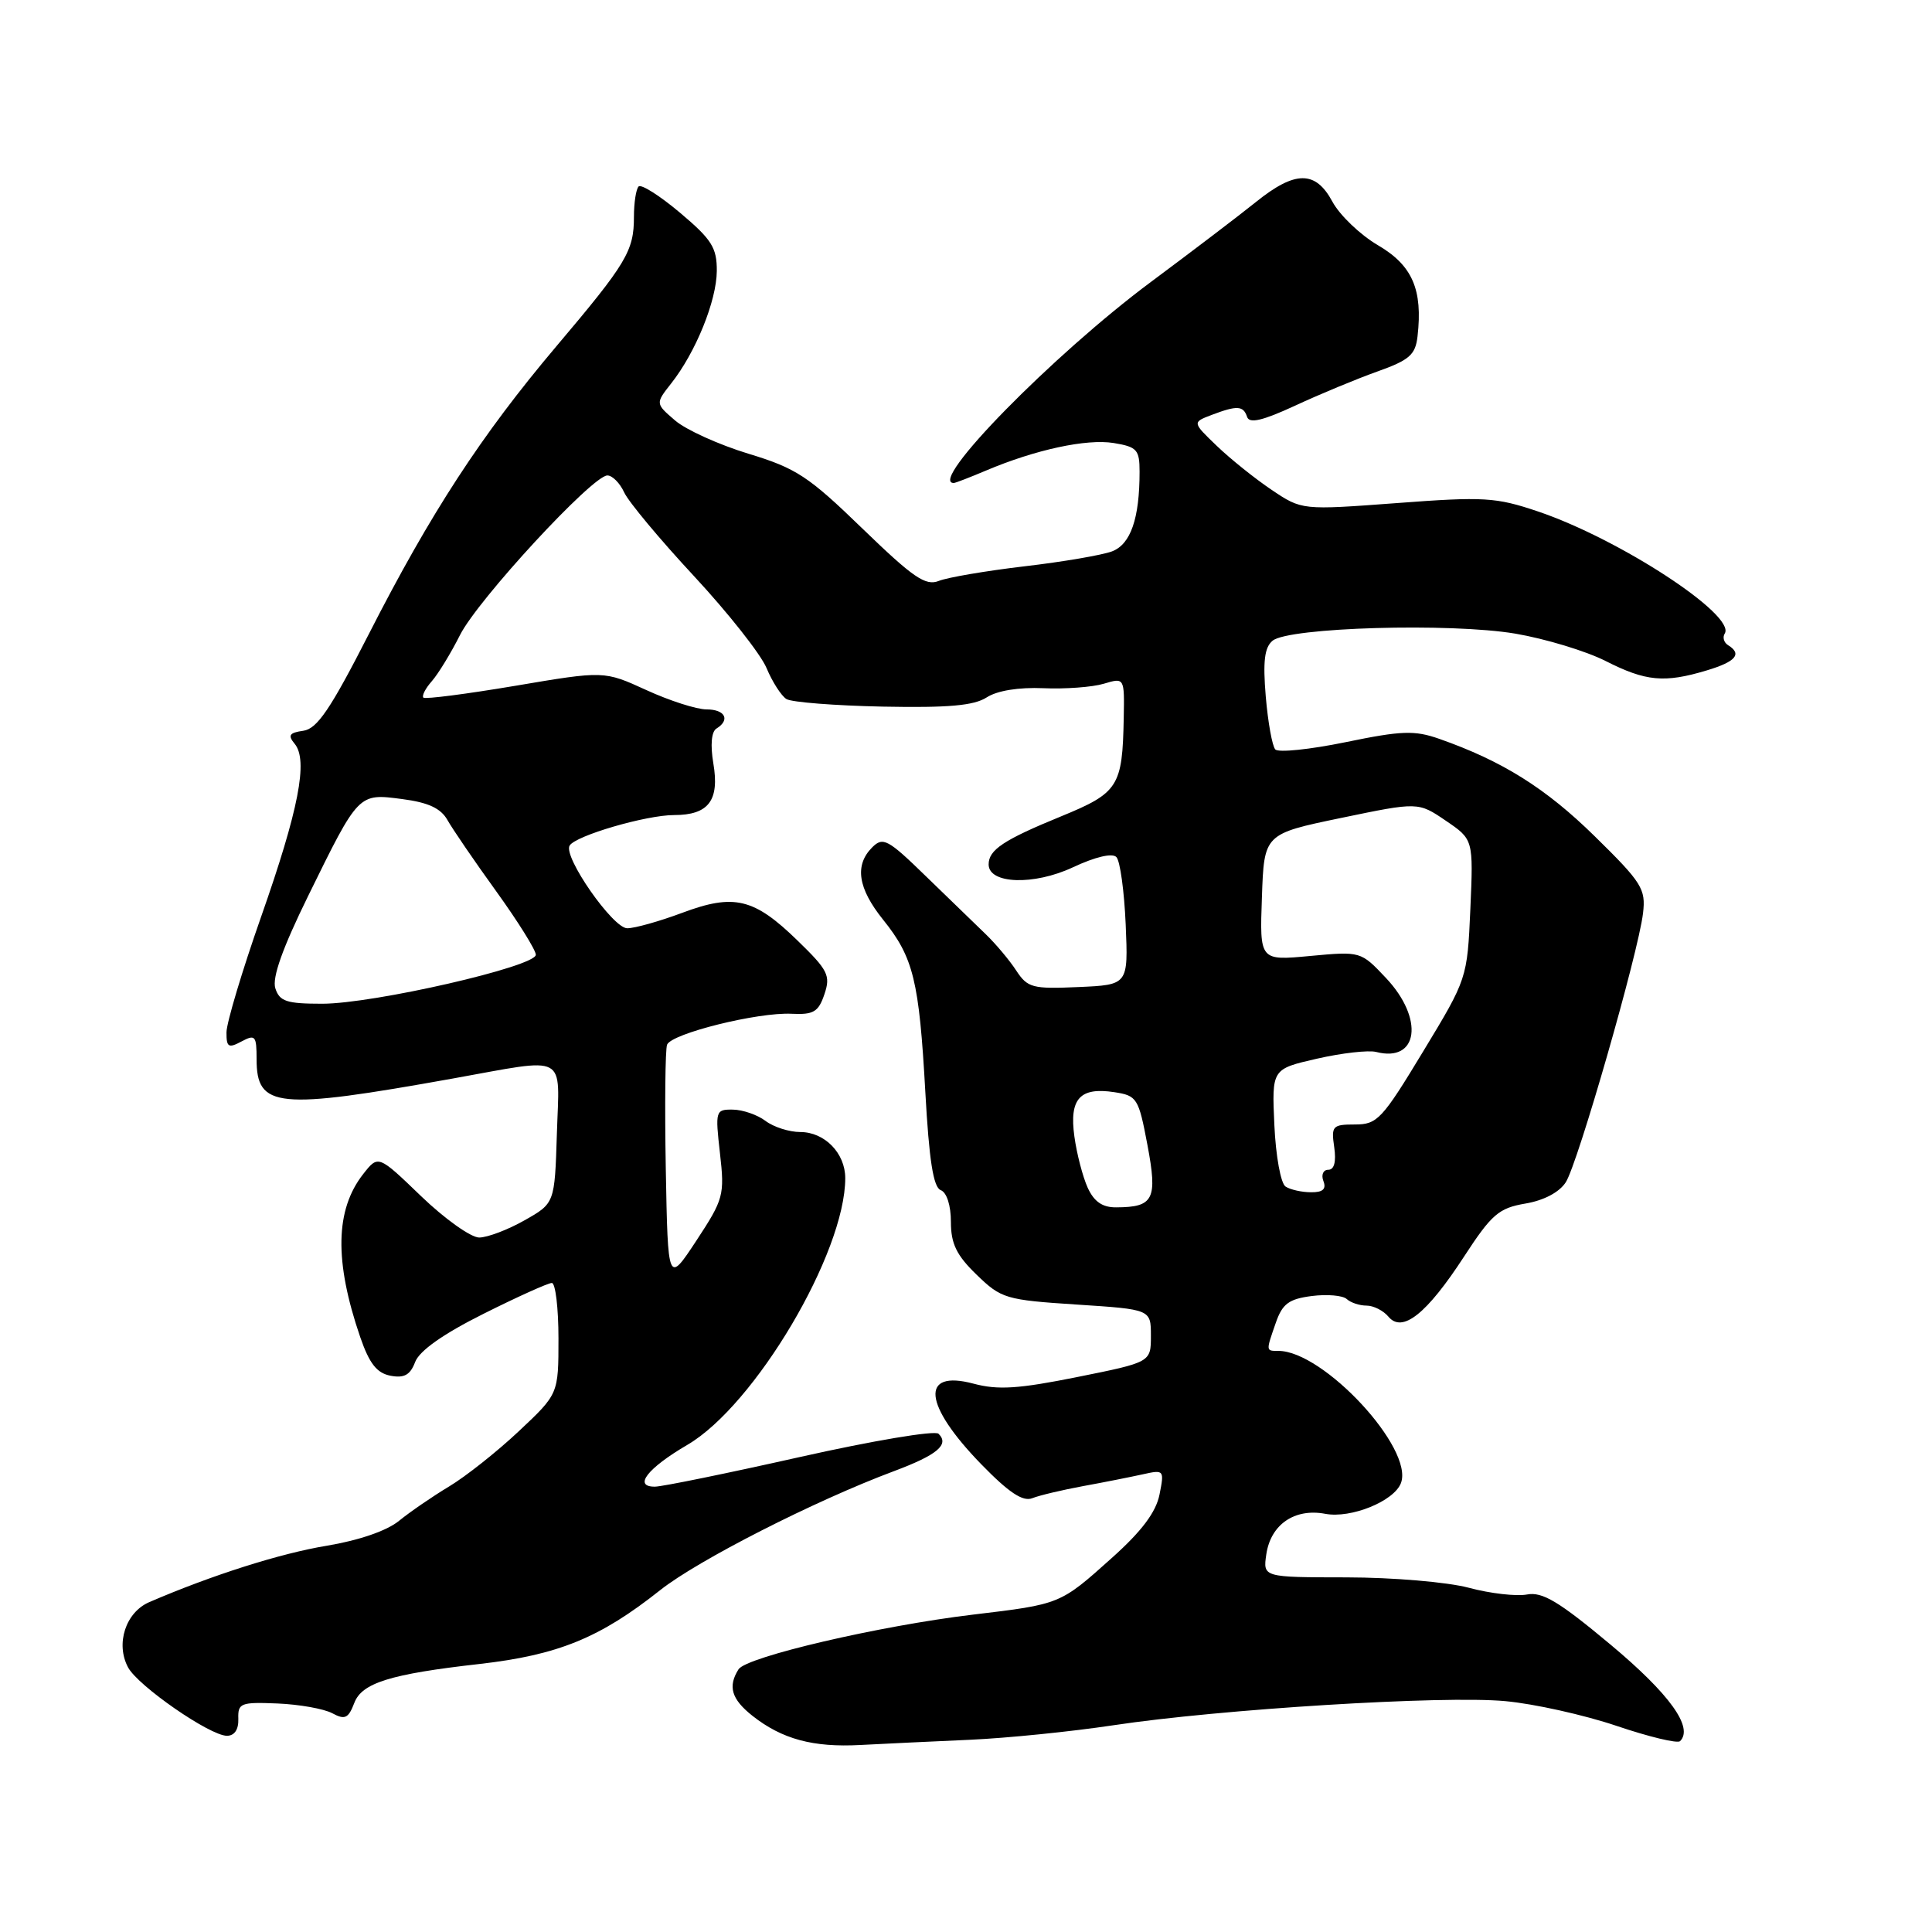 <?xml version="1.0" encoding="UTF-8" standalone="no"?>
<!DOCTYPE svg PUBLIC "-//W3C//DTD SVG 1.1//EN" "http://www.w3.org/Graphics/SVG/1.1/DTD/svg11.dtd" >
<svg xmlns="http://www.w3.org/2000/svg" xmlns:xlink="http://www.w3.org/1999/xlink" version="1.1" viewBox="0 0 256 256">
 <g >
 <path fill="currentColor"
d=" M 128.50 230.53 C 133.45 230.31 142.00 229.44 147.50 228.61 C 161.67 226.47 191.23 224.64 199.46 225.41 C 203.28 225.76 209.92 227.24 214.21 228.69 C 218.49 230.14 222.28 231.05 222.62 230.71 C 224.43 228.90 221.23 224.46 213.43 217.94 C 206.56 212.20 204.37 210.89 202.33 211.28 C 200.93 211.54 197.47 211.15 194.64 210.39 C 191.78 209.63 184.59 209.02 178.42 209.01 C 167.35 209.00 167.35 209.00 167.79 205.97 C 168.37 202.00 171.54 199.82 175.61 200.59 C 179.02 201.23 184.71 198.92 185.63 196.52 C 187.38 191.95 175.37 179.00 169.39 179.00 C 167.72 179.00 167.73 179.07 169.06 175.25 C 169.93 172.75 170.79 172.12 173.81 171.73 C 175.84 171.47 177.93 171.65 178.45 172.13 C 178.97 172.61 180.15 173.00 181.08 173.00 C 182.00 173.00 183.30 173.66 183.97 174.46 C 185.81 176.68 189.04 174.12 193.99 166.51 C 197.65 160.89 198.60 160.08 202.11 159.48 C 204.56 159.07 206.61 157.99 207.47 156.66 C 209.07 154.18 217.09 126.26 217.71 121.00 C 218.09 117.79 217.57 116.95 211.31 110.81 C 204.82 104.44 199.08 100.84 190.71 97.90 C 187.43 96.75 185.73 96.81 178.31 98.34 C 173.58 99.31 169.38 99.75 168.98 99.30 C 168.58 98.86 168.01 95.71 167.72 92.29 C 167.33 87.63 167.55 85.79 168.62 84.90 C 170.75 83.13 192.18 82.51 200.79 83.96 C 204.77 84.64 210.16 86.27 212.76 87.59 C 218.08 90.29 220.54 90.52 226.13 88.84 C 230.01 87.68 230.88 86.66 228.98 85.49 C 228.42 85.14 228.22 84.45 228.54 83.94 C 230.04 81.51 214.58 71.41 203.76 67.76 C 198.21 65.89 196.63 65.79 185.10 66.66 C 172.50 67.60 172.50 67.60 168.50 64.91 C 166.30 63.43 163.03 60.81 161.24 59.09 C 157.98 55.96 157.98 55.96 160.55 54.98 C 163.93 53.70 164.75 53.74 165.25 55.25 C 165.56 56.15 167.31 55.74 171.59 53.76 C 174.84 52.25 179.75 50.21 182.50 49.23 C 186.76 47.71 187.55 47.02 187.83 44.57 C 188.54 38.38 187.15 35.17 182.61 32.51 C 180.25 31.13 177.52 28.52 176.55 26.72 C 174.31 22.56 171.61 22.58 166.40 26.78 C 164.25 28.51 158.00 33.27 152.50 37.36 C 139.53 47.01 122.86 64.00 126.38 64.00 C 126.59 64.00 128.50 63.26 130.63 62.36 C 137.19 59.58 143.97 58.12 147.56 58.70 C 150.66 59.21 151.00 59.58 151.00 62.51 C 151.00 68.71 149.82 72.12 147.35 73.06 C 146.05 73.55 140.83 74.45 135.74 75.04 C 130.66 75.64 125.56 76.51 124.41 76.97 C 122.65 77.68 121.02 76.56 114.29 70.05 C 107.13 63.11 105.51 62.04 99.17 60.12 C 95.26 58.93 90.89 56.95 89.46 55.72 C 86.84 53.47 86.84 53.47 88.94 50.80 C 92.20 46.66 94.95 39.86 94.98 35.91 C 95.00 32.82 94.31 31.73 90.12 28.20 C 87.44 25.94 84.97 24.37 84.62 24.71 C 84.28 25.05 84.00 26.86 84.00 28.73 C 84.00 33.26 83.03 34.88 73.70 45.91 C 63.78 57.65 57.06 67.96 48.88 84.00 C 43.79 93.97 42.03 96.57 40.19 96.83 C 38.34 97.09 38.11 97.43 39.04 98.55 C 40.86 100.74 39.59 107.27 34.59 121.50 C 32.08 128.65 30.02 135.53 30.01 136.79 C 30.00 138.76 30.27 138.93 32.00 138.00 C 33.82 137.03 34.00 137.24 34.00 140.34 C 34.00 146.83 36.70 147.09 60.00 142.91 C 75.44 140.14 74.12 139.45 73.79 150.22 C 73.50 159.44 73.50 159.44 69.50 161.70 C 67.30 162.95 64.60 163.97 63.50 163.98 C 62.40 163.98 58.94 161.52 55.81 158.51 C 50.12 153.03 50.12 153.03 48.14 155.55 C 44.41 160.29 44.28 167.11 47.73 177.17 C 48.94 180.68 49.93 181.94 51.74 182.29 C 53.56 182.64 54.36 182.19 55.01 180.47 C 55.58 178.98 58.72 176.76 64.06 174.09 C 68.55 171.84 72.63 170.00 73.12 170.00 C 73.60 170.00 74.00 173.31 74.00 177.35 C 74.00 184.71 74.00 184.71 68.75 189.64 C 65.86 192.36 61.70 195.65 59.50 196.97 C 57.30 198.29 54.32 200.34 52.87 201.52 C 51.26 202.84 47.55 204.11 43.29 204.82 C 37.14 205.83 28.03 208.73 19.78 212.29 C 16.65 213.64 15.29 217.81 16.97 220.94 C 18.29 223.40 27.82 230.00 30.07 230.00 C 31.07 230.00 31.63 229.17 31.58 227.75 C 31.51 225.67 31.89 225.52 36.76 225.72 C 39.65 225.84 42.91 226.42 44.02 227.01 C 45.71 227.92 46.16 227.70 46.95 225.64 C 47.95 223.00 51.72 221.82 63.50 220.49 C 73.95 219.30 79.49 217.04 87.48 210.70 C 92.48 206.74 107.95 198.86 118.44 194.94 C 124.19 192.79 125.83 191.42 124.36 189.98 C 123.89 189.51 115.62 190.90 106.00 193.06 C 96.38 195.22 87.73 196.99 86.78 196.99 C 83.87 197.01 85.78 194.55 91.08 191.45 C 100.03 186.22 112.00 166.01 112.00 156.11 C 112.00 152.80 109.27 150.00 106.04 150.00 C 104.58 150.00 102.51 149.34 101.44 148.53 C 100.37 147.72 98.43 147.05 97.12 147.03 C 94.81 147.00 94.76 147.17 95.40 152.82 C 96.03 158.36 95.88 158.90 92.28 164.38 C 88.50 170.12 88.50 170.12 88.22 154.85 C 88.07 146.45 88.15 139.06 88.39 138.43 C 88.96 136.95 100.43 134.10 104.90 134.33 C 107.80 134.47 108.45 134.09 109.24 131.74 C 110.08 129.26 109.72 128.55 105.68 124.63 C 99.91 119.01 97.27 118.38 90.38 120.96 C 87.38 122.08 84.11 123.00 83.11 123.00 C 81.21 123.00 74.58 113.49 75.48 112.04 C 76.29 110.72 85.62 108.00 89.32 108.00 C 93.89 108.00 95.36 106.07 94.52 101.14 C 94.11 98.71 94.27 96.95 94.93 96.54 C 96.80 95.39 96.09 94.00 93.62 94.00 C 92.31 94.00 88.72 92.85 85.65 91.44 C 80.05 88.88 80.05 88.88 68.29 90.87 C 61.82 91.96 56.34 92.67 56.10 92.44 C 55.87 92.20 56.37 91.22 57.22 90.26 C 58.07 89.29 59.75 86.54 60.95 84.15 C 63.31 79.46 78.51 63.00 80.48 63.00 C 81.14 63.00 82.14 64.01 82.71 65.25 C 83.28 66.49 87.44 71.48 91.96 76.34 C 96.48 81.21 100.81 86.69 101.57 88.52 C 102.34 90.36 103.53 92.21 104.21 92.63 C 104.89 93.05 110.63 93.50 116.97 93.63 C 125.66 93.80 129.05 93.50 130.74 92.41 C 132.13 91.51 134.99 91.05 138.24 91.19 C 141.13 91.32 144.74 91.05 146.25 90.60 C 149.00 89.78 149.00 89.78 148.90 95.14 C 148.73 104.24 148.21 105.05 140.58 108.18 C 132.98 111.29 131.00 112.61 131.00 114.54 C 131.00 117.14 136.98 117.35 142.15 114.93 C 145.14 113.53 147.39 113.00 147.93 113.57 C 148.42 114.08 148.97 118.10 149.16 122.50 C 149.50 130.50 149.50 130.50 142.89 130.79 C 136.81 131.06 136.16 130.89 134.66 128.61 C 133.77 127.24 131.96 125.09 130.64 123.81 C 129.32 122.54 125.74 119.07 122.69 116.11 C 117.65 111.20 117.00 110.85 115.57 112.28 C 113.21 114.65 113.67 117.70 117.02 121.87 C 121.04 126.87 121.79 129.94 122.61 144.68 C 123.11 153.74 123.67 157.32 124.65 157.70 C 125.45 158.00 126.00 159.73 126.00 161.91 C 126.00 164.80 126.74 166.33 129.41 168.91 C 132.67 172.07 133.26 172.25 142.66 172.86 C 152.50 173.50 152.50 173.50 152.50 177.00 C 152.50 180.50 152.50 180.50 142.76 182.46 C 134.95 184.03 132.23 184.21 128.99 183.34 C 121.89 181.45 122.35 186.14 130.03 194.03 C 133.67 197.77 135.53 199.01 136.78 198.52 C 137.73 198.14 140.75 197.43 143.50 196.92 C 146.25 196.42 149.81 195.71 151.40 195.36 C 154.25 194.72 154.29 194.78 153.64 198.04 C 153.17 200.38 151.28 202.90 147.32 206.44 C 140.45 212.60 140.53 212.56 128.89 213.95 C 116.53 215.43 98.91 219.54 97.86 221.19 C 96.42 223.47 96.92 225.15 99.71 227.36 C 103.62 230.44 107.73 231.56 114.00 231.22 C 117.03 231.06 123.55 230.75 128.50 230.53 Z  M 144.12 157.37 C 143.47 155.93 142.67 152.87 142.36 150.58 C 141.67 145.59 143.09 144.02 147.66 144.72 C 150.66 145.18 150.87 145.50 152.04 151.71 C 153.40 158.92 152.88 159.96 147.91 159.98 C 146.08 160.00 144.97 159.23 144.12 157.37 Z  M 170.35 157.23 C 169.71 156.83 169.05 153.21 168.86 149.08 C 168.52 141.65 168.52 141.65 174.51 140.28 C 177.80 139.53 181.33 139.13 182.35 139.39 C 187.95 140.83 188.73 134.98 183.65 129.59 C 180.31 126.05 180.30 126.05 173.61 126.67 C 166.91 127.30 166.91 127.30 167.21 118.90 C 167.50 110.50 167.50 110.50 177.71 108.38 C 187.92 106.26 187.92 106.26 191.58 108.75 C 195.23 111.23 195.23 111.23 194.83 120.45 C 194.42 129.65 194.41 129.69 188.57 139.33 C 183.14 148.31 182.50 149.00 179.54 149.00 C 176.56 149.00 176.38 149.20 176.79 152.00 C 177.07 153.94 176.79 155.00 176.01 155.00 C 175.33 155.00 175.04 155.67 175.36 156.50 C 175.77 157.56 175.28 158.00 173.72 157.98 C 172.50 157.98 170.98 157.64 170.35 157.23 Z  M 36.48 130.95 C 36.04 129.55 37.44 125.62 40.84 118.70 C 47.55 105.03 47.47 105.12 53.29 105.88 C 56.75 106.33 58.41 107.10 59.29 108.66 C 59.96 109.85 62.86 114.10 65.75 118.10 C 68.64 122.11 71.00 125.89 71.00 126.51 C 71.00 128.07 49.50 133.00 42.69 133.00 C 37.96 133.00 37.04 132.69 36.48 130.95 Z "/>
</g>
</svg>
